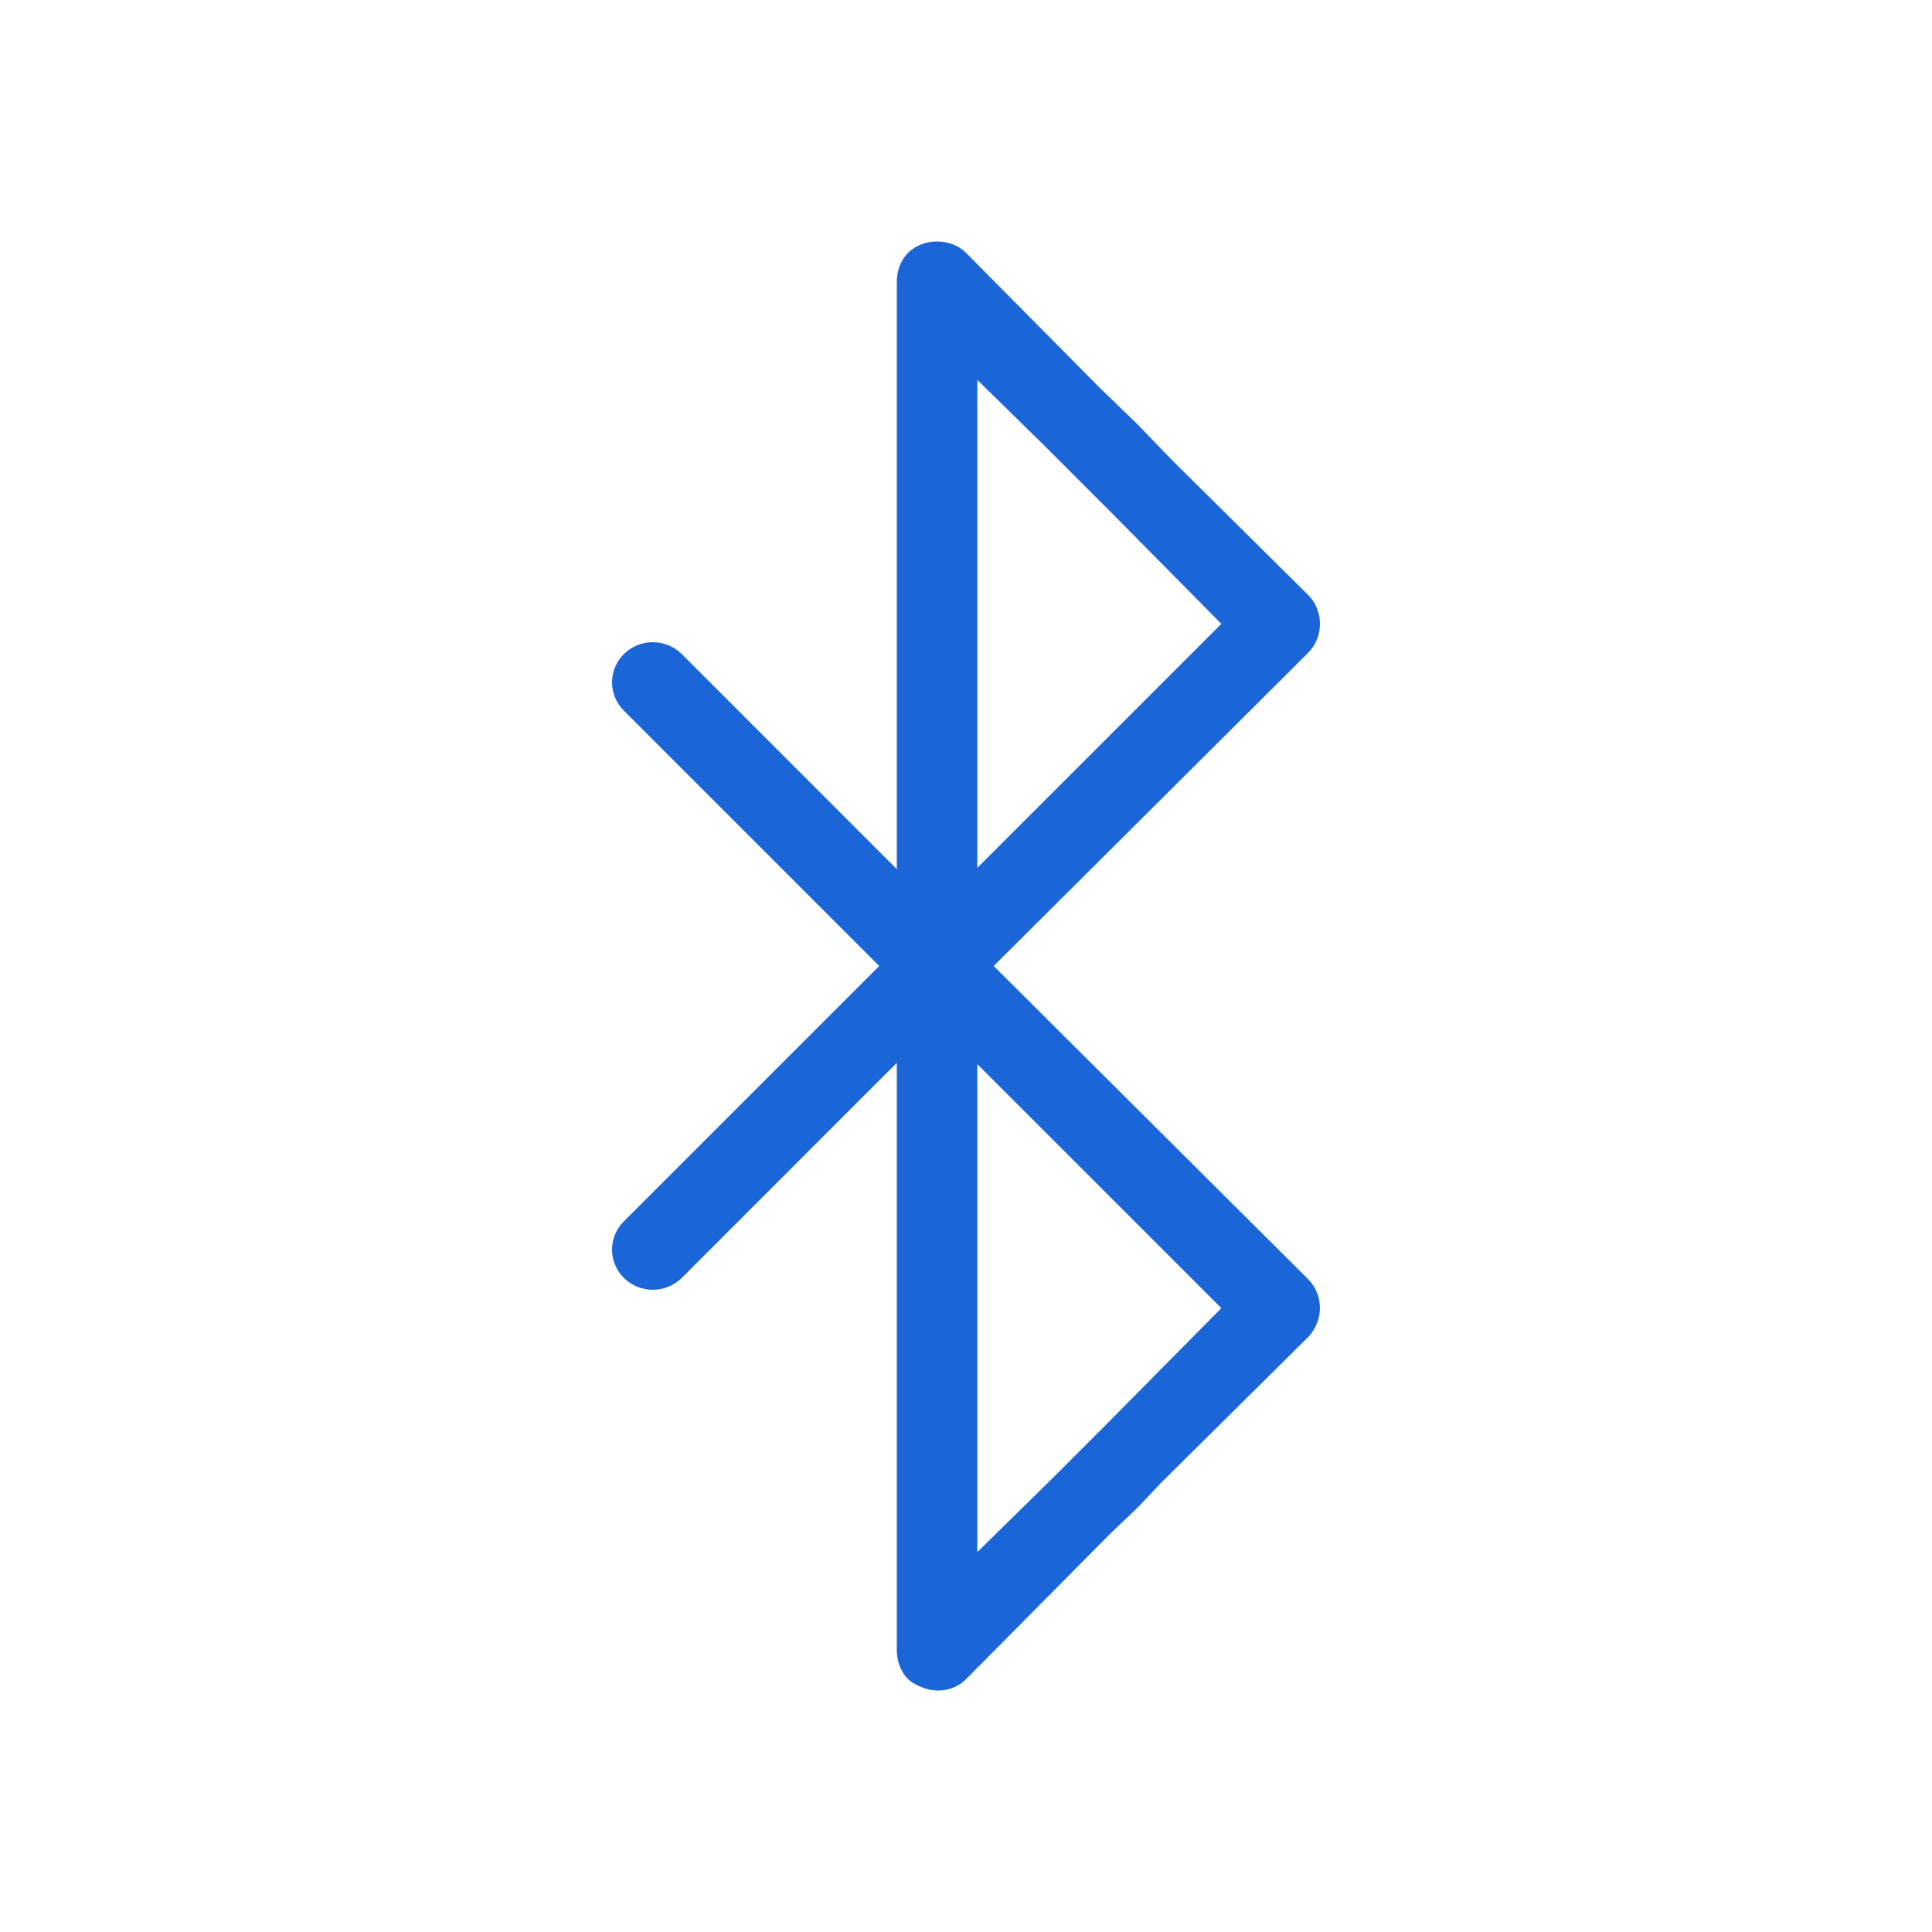 <?xml version="1.0" encoding="UTF-8" standalone="no"?>
<!-- Created with Inkscape (http://www.inkscape.org/) -->

<svg
   xmlns:dc="http://purl.org/dc/elements/1.1/"
   xmlns:cc="http://creativecommons.org/ns#"
   xmlns:rdf="http://www.w3.org/1999/02/22-rdf-syntax-ns#"
   xmlns:svg="http://www.w3.org/2000/svg"
   xmlns="http://www.w3.org/2000/svg"
   xmlns:sodipodi="http://sodipodi.sourceforge.net/DTD/sodipodi-0.dtd"
   xmlns:inkscape="http://www.inkscape.org/namespaces/inkscape"
   width="48"
   height="48"
   id="svg4219"
   version="1.1"
   inkscape:version="0.48.5 r10040"
   sodipodi:docname="bluetooth-blue.svg">
  <defs
     id="defs4221" />
  <sodipodi:namedview
     id="base"
     pagecolor="#ffffff"
     bordercolor="#666666"
     borderopacity="1.0"
     inkscape:pageopacity="0.0"
     inkscape:pageshadow="2"
     inkscape:zoom="13.203125"
     inkscape:cx="17.685208"
     inkscape:cy="22.911243"
     inkscape:current-layer="layer1"
     showgrid="true"
     inkscape:document-units="px"
     inkscape:grid-bbox="true"
     inkscape:window-width="1440"
     inkscape:window-height="851"
     inkscape:window-x="0"
     inkscape:window-y="0"
     inkscape:window-maximized="1" />
  <g
     id="layer1"
     inkscape:label="Layer 1"
     inkscape:groupmode="layer"
     transform="translate(0,-16)">
    <path
       style="fill:#1a66d8;fill-opacity:1;stroke:none"
       d="M 23.281 6 C 23.026 6 22.758 6.085 22.562 6.281 C 22.367 6.477 22.281 6.744 22.281 7 L 22.281 21.594 L 16.938 16.25 C 16.546 15.858 15.892 15.858 15.5 16.25 C 15.108 16.642 15.108 17.265 15.5 17.656 L 21.844 24 L 15.5 30.344 C 15.108 30.735 15.108 31.358 15.5 31.75 C 15.892 32.142 16.546 32.142 16.938 31.75 L 22.281 26.406 L 22.281 41 C 22.281 41.256 22.367 41.523 22.562 41.719 C 22.653 41.809 22.755 41.856 22.875 41.906 C 23.244 42.074 23.696 42.023 24 41.719 L 27.594 38.094 L 28.25 37.469 L 28.875 36.812 L 32.5 33.219 C 32.598 33.121 32.67 32.995 32.719 32.875 C 32.866 32.514 32.794 32.075 32.5 31.781 L 24.688 24 L 32.5 16.219 C 32.892 15.827 32.892 15.173 32.5 14.781 L 29.125 11.438 L 28.25 10.531 L 27.344 9.656 L 24 6.281 C 23.804 6.085 23.537 6 23.281 6 z M 24.281 9.438 L 25.938 11.062 L 27 12.125 L 27.719 12.844 L 30.344 15.5 L 24.281 21.562 L 24.281 9.438 z M 24.281 26.438 L 30.344 32.5 L 27.469 35.406 L 26.188 36.688 L 24.281 38.562 L 24.281 26.438 z "
       transform="translate(0,16)"
       id="rect20535-7-8" />
  </g>
</svg>
